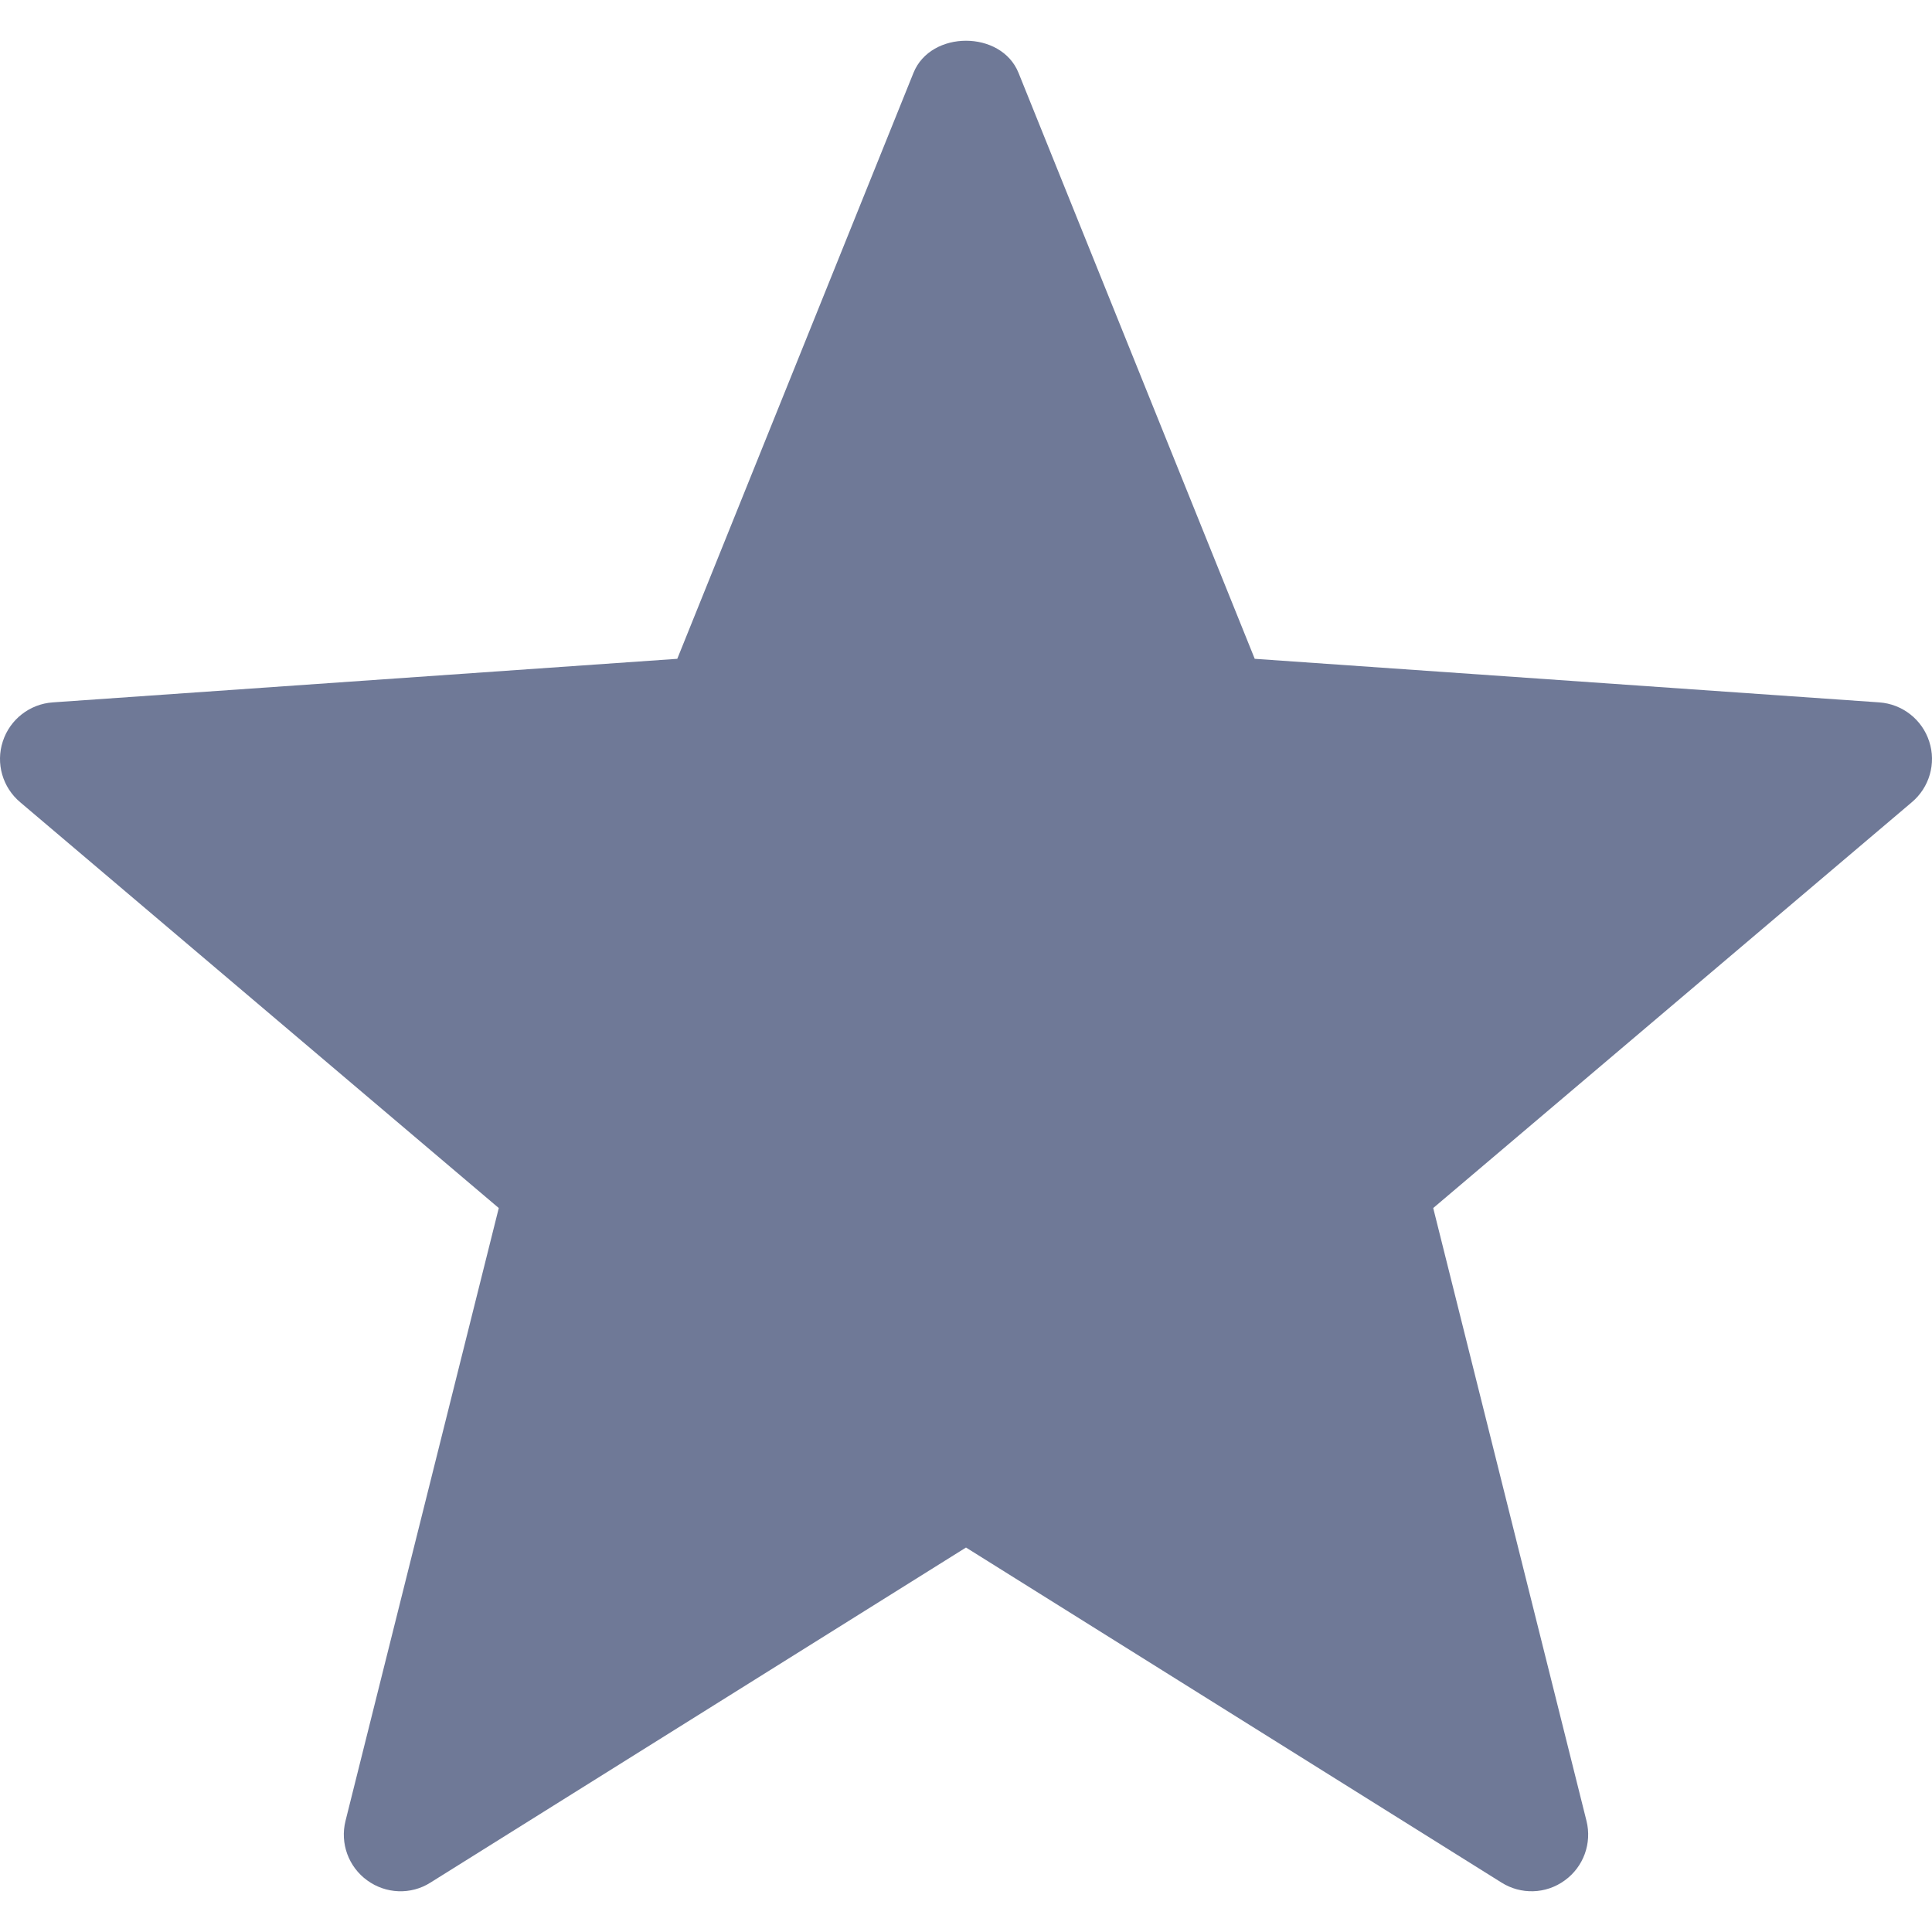<svg width="18" height="18" viewBox="0 0 18 18" fill="none" xmlns="http://www.w3.org/2000/svg">
<path d="M13.99 17.54L9 14.418L4.01 17.54C3.829 17.655 3.595 17.646 3.421 17.519C3.247 17.393 3.167 17.174 3.219 16.965L4.647 11.255L0.189 7.475C0.024 7.337 -0.041 7.112 0.026 6.908C0.092 6.703 0.277 6.559 0.491 6.544L6.31 6.138L8.511 0.678C8.672 0.28 9.328 0.28 9.489 0.678L11.69 6.138L17.509 6.544C17.723 6.559 17.908 6.703 17.974 6.908C18.041 7.112 17.976 7.337 17.811 7.475L13.353 11.255L14.781 16.965C14.833 17.174 14.753 17.393 14.579 17.519C14.401 17.649 14.168 17.652 13.99 17.54Z" fill="#6F7997"/>
</svg>
